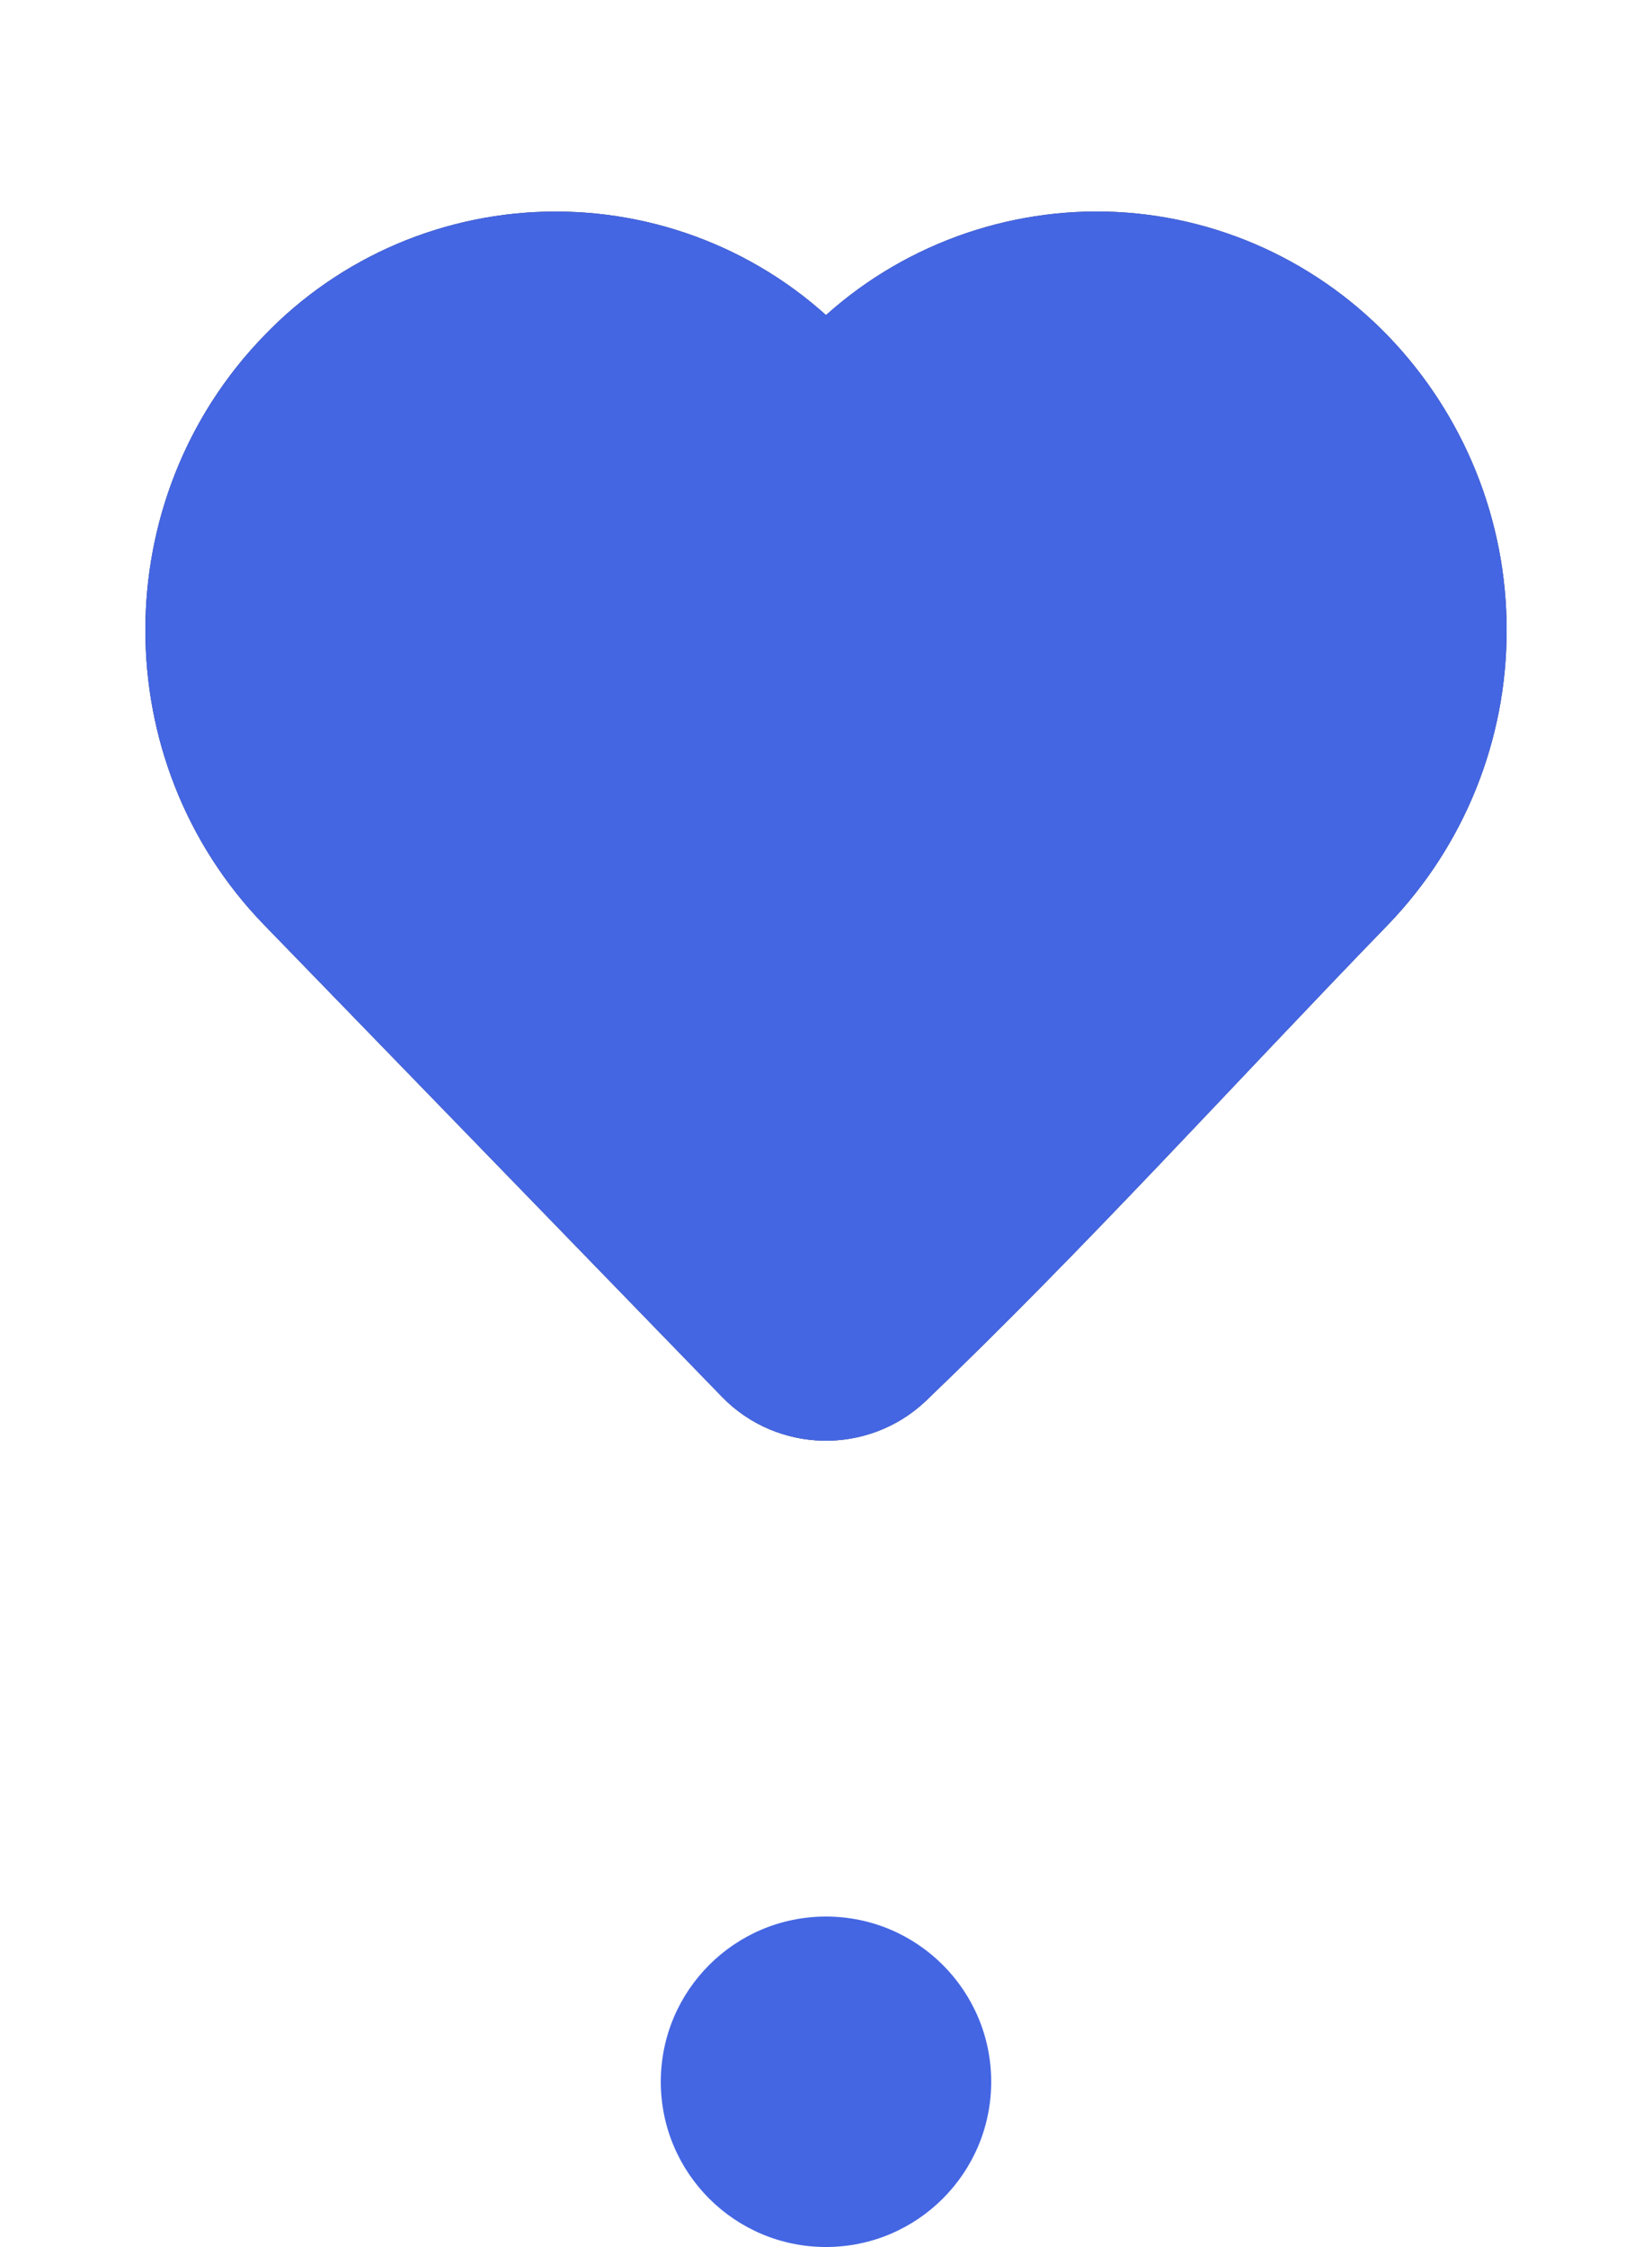 <svg width="25" height="34" viewBox="0 0 25 34" fill="none" xmlns="http://www.w3.org/2000/svg">
<circle cx="12.5" cy="31.5" r="2.5" fill="#4466E3"/>
<path d="M22 9.536C22.003 10.99 21.44 12.388 20.429 13.437C18.11 15.828 15.86 18.32 13.456 20.622C12.904 21.142 12.029 21.123 11.501 20.58L4.571 13.438C2.476 11.279 2.476 7.794 4.571 5.636C5.066 5.119 5.662 4.708 6.321 4.427C6.981 4.146 7.691 4.001 8.409 4.001C9.127 4.001 9.837 4.146 10.497 4.427C11.157 4.708 11.752 5.119 12.247 5.636L12.5 5.895L12.752 5.636C13.248 5.12 13.843 4.71 14.503 4.429C15.162 4.148 15.872 4.002 16.59 4C18.034 4 19.414 4.589 20.428 5.636C21.439 6.685 22.003 8.083 22 9.536V9.536Z" stroke="#252B5C" stroke-width="1.6" stroke-linejoin="round"/>
<path d="M22 9.536C22.003 10.99 21.44 12.388 20.429 13.437C18.11 15.828 15.86 18.32 13.456 20.622C12.904 21.142 12.029 21.123 11.501 20.58L4.571 13.438C2.476 11.279 2.476 7.794 4.571 5.636C5.066 5.119 5.662 4.708 6.321 4.427C6.981 4.146 7.691 4.001 8.409 4.001C9.127 4.001 9.837 4.146 10.497 4.427C11.157 4.708 11.752 5.119 12.247 5.636L12.5 5.895L12.752 5.636C13.248 5.12 13.843 4.71 14.503 4.429C15.162 4.148 15.872 4.002 16.59 4C18.034 4 19.414 4.589 20.428 5.636C21.439 6.685 22.003 8.083 22 9.536Z" fill="#4466E3" stroke="#4466E3" stroke-width="1.6" stroke-linejoin="round"/>
</svg>
